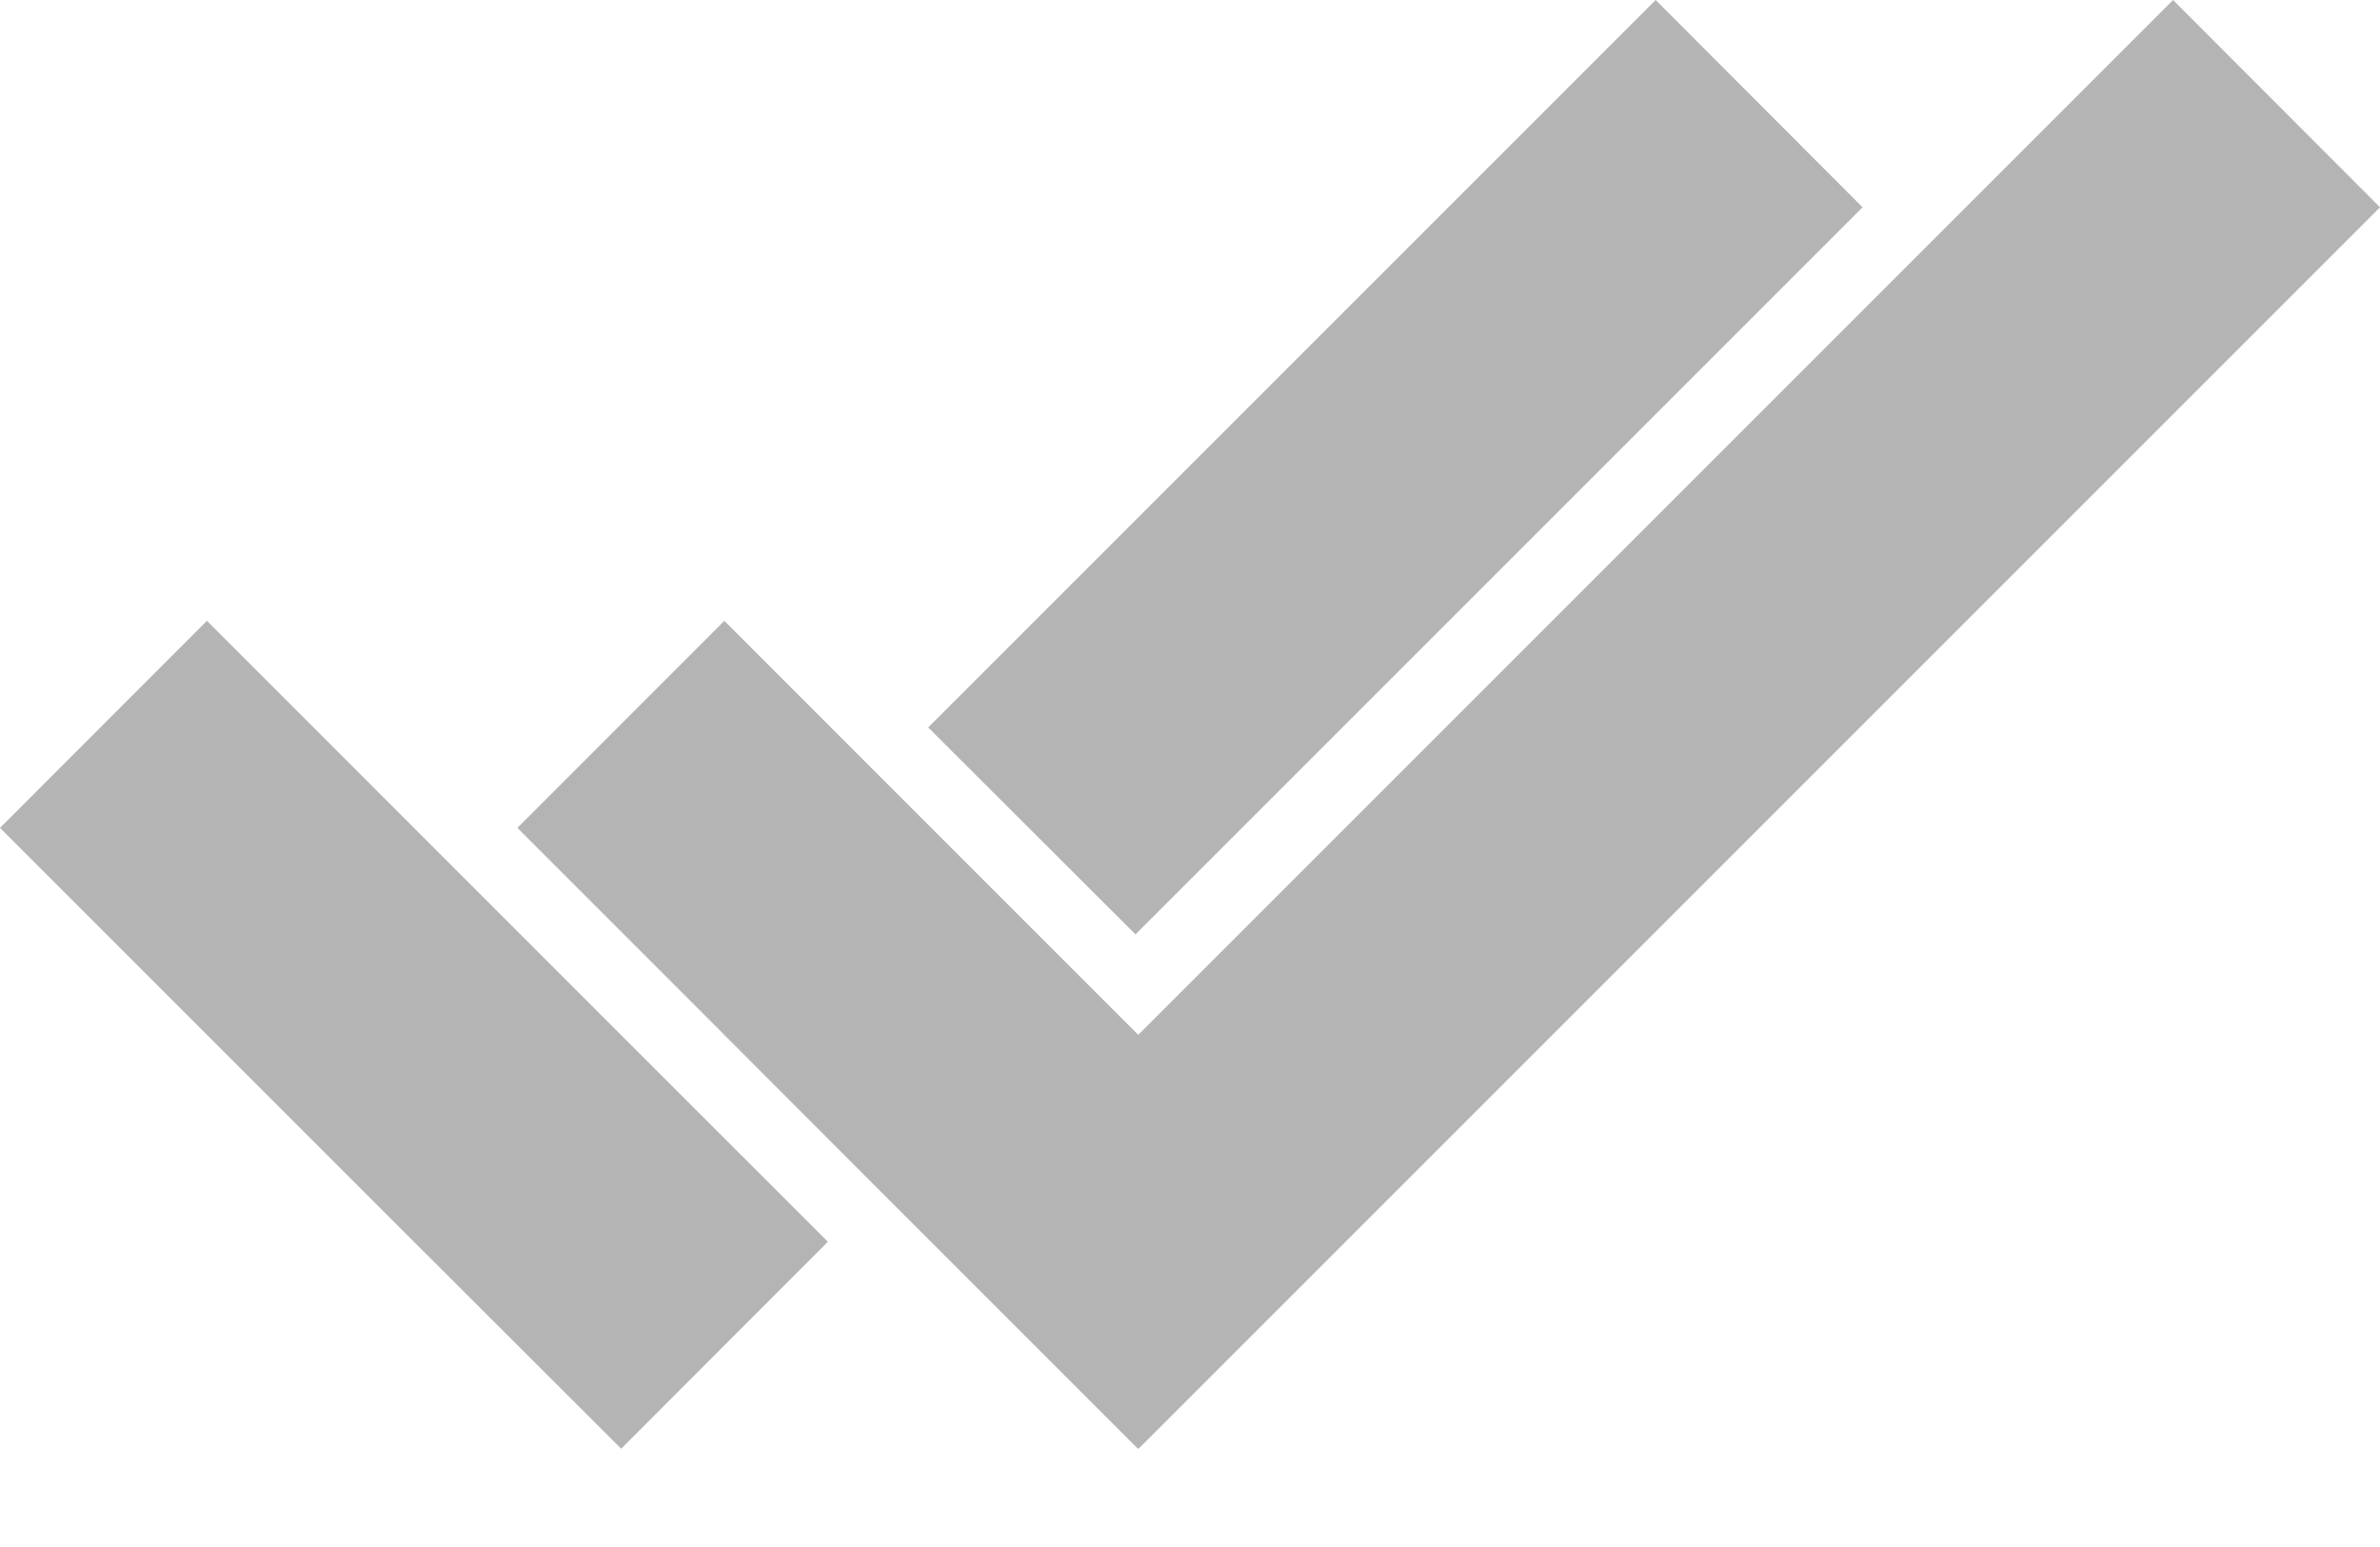 <?xml version="1.0" encoding="UTF-8"?>
<svg width="20px" height="13px" viewBox="0 0 20 13" version="1.1" xmlns="http://www.w3.org/2000/svg" xmlns:xlink="http://www.w3.org/1999/xlink">
    <!-- Generator: Sketch 61 (89581) - https://sketch.com -->
    <title>iconfinder_DoubleTick_3375280</title>
    <desc>Created with Sketch.</desc>
    <g id="Page-1" stroke="none" stroke-width="1" fill="none" fill-rule="evenodd">
        <g id="1" transform="translate(-433, -705)" fill="#B4B4B4" fill-rule="nonzero">
            <g id="Group-3-Copy-3" transform="translate(433, 702)">
                <g id="iconfinder_DoubleTick_3375280" transform="translate(0, 3)">
                    <polygon id="Path" points="1.739 5.217 0 6.957 3.478 10.435 5.22 12.174 6.957 10.435 5.217 8.696"></polygon>
                    <polygon id="Path" points="15.652 1.742 13.913 0 7.8 6.113 9.542 7.852"></polygon>
                    <polygon id="Path" points="18.261 0 9.565 8.696 9.133 8.264 7.391 6.522 6.087 5.217 4.348 6.957 5.652 8.261 7.391 10.003 9.562 12.174 9.565 12.171 9.568 12.174 20 1.742"></polygon>
                </g>
            </g>
        </g>
    </g>
</svg>